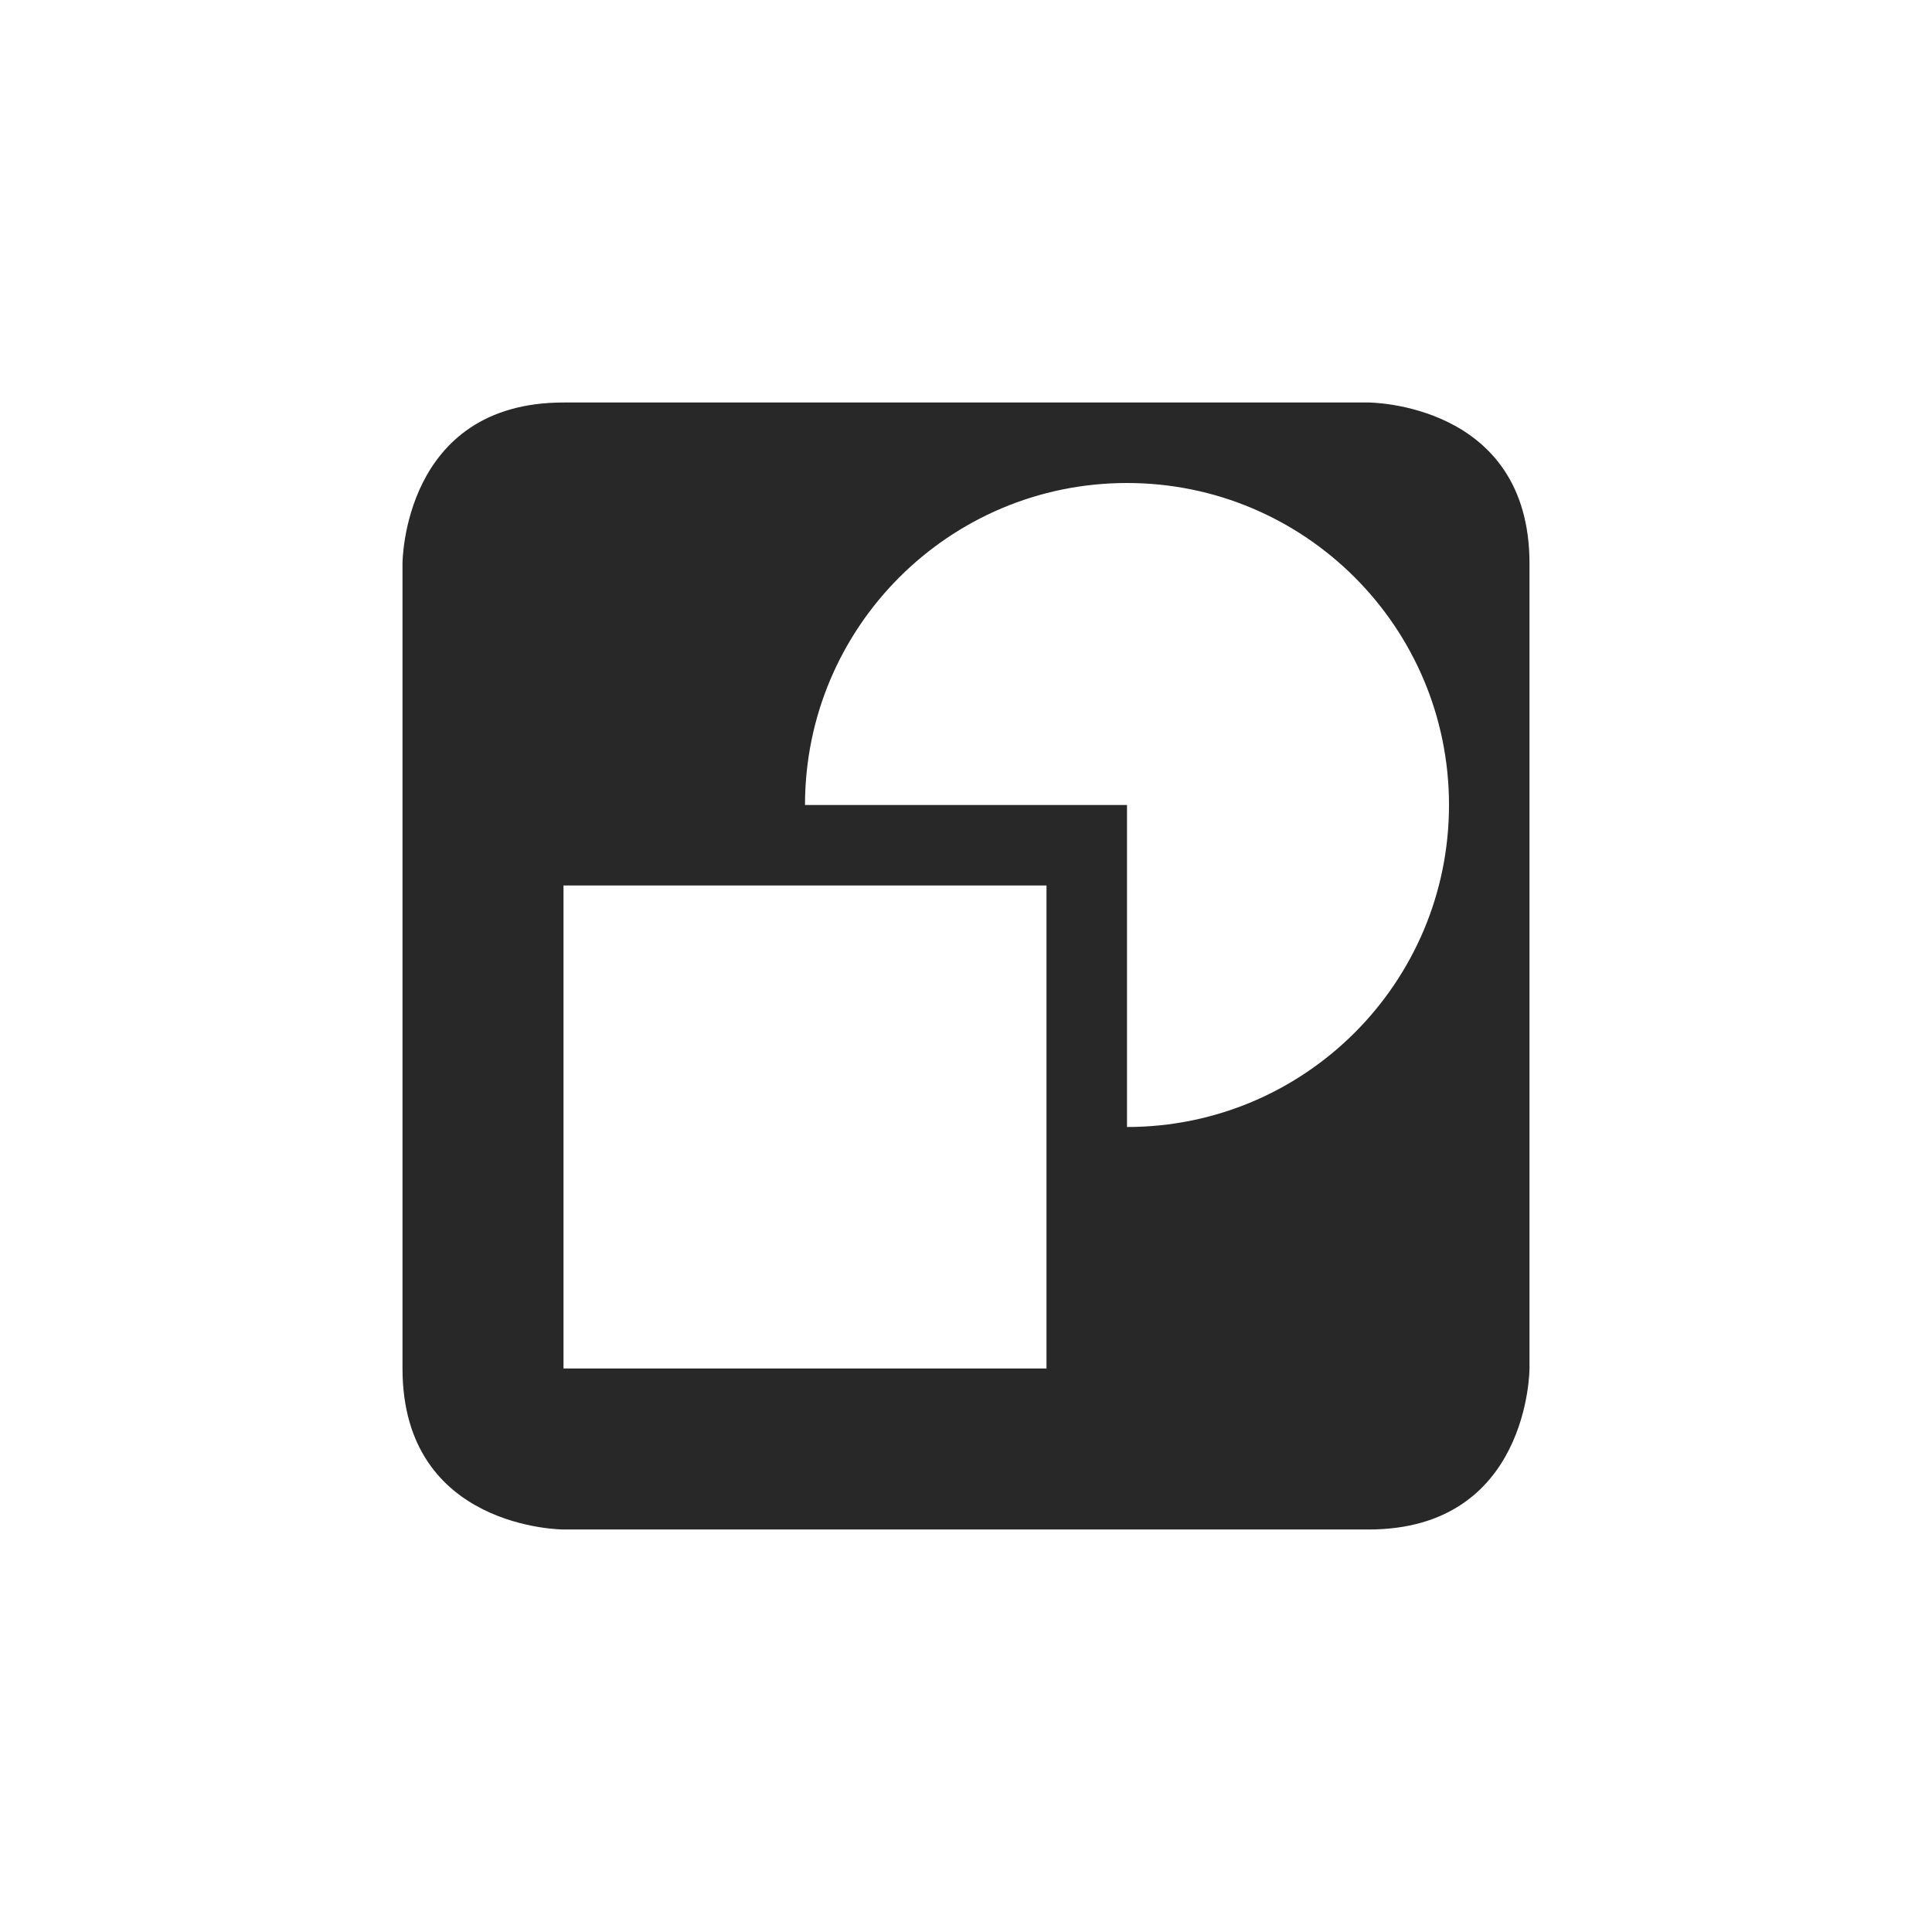 <svg width="24" height="24" version="1.1" xmlns="http://www.w3.org/2000/svg">
  <defs>
    <style id="current-color-scheme" type="text/css">.ColorScheme-Text { color:#282828; } .ColorScheme-Highlight { color:#458588; }</style>
  </defs>
  <path class="ColorScheme-Text" d="m7 5c-2 0-2 2-2 2v10c0 2 2 2 2 2h10c2 0 2-2 2-2v-10c0-2-2-2-2-2zm7 1c2.209 0 4 1.791 4 4s-1.791 4-4 4v-4h-4c0-2.209 1.791-4 4-4zm-7 5h6v6h-6z" fill="currentColor"/>
</svg>
